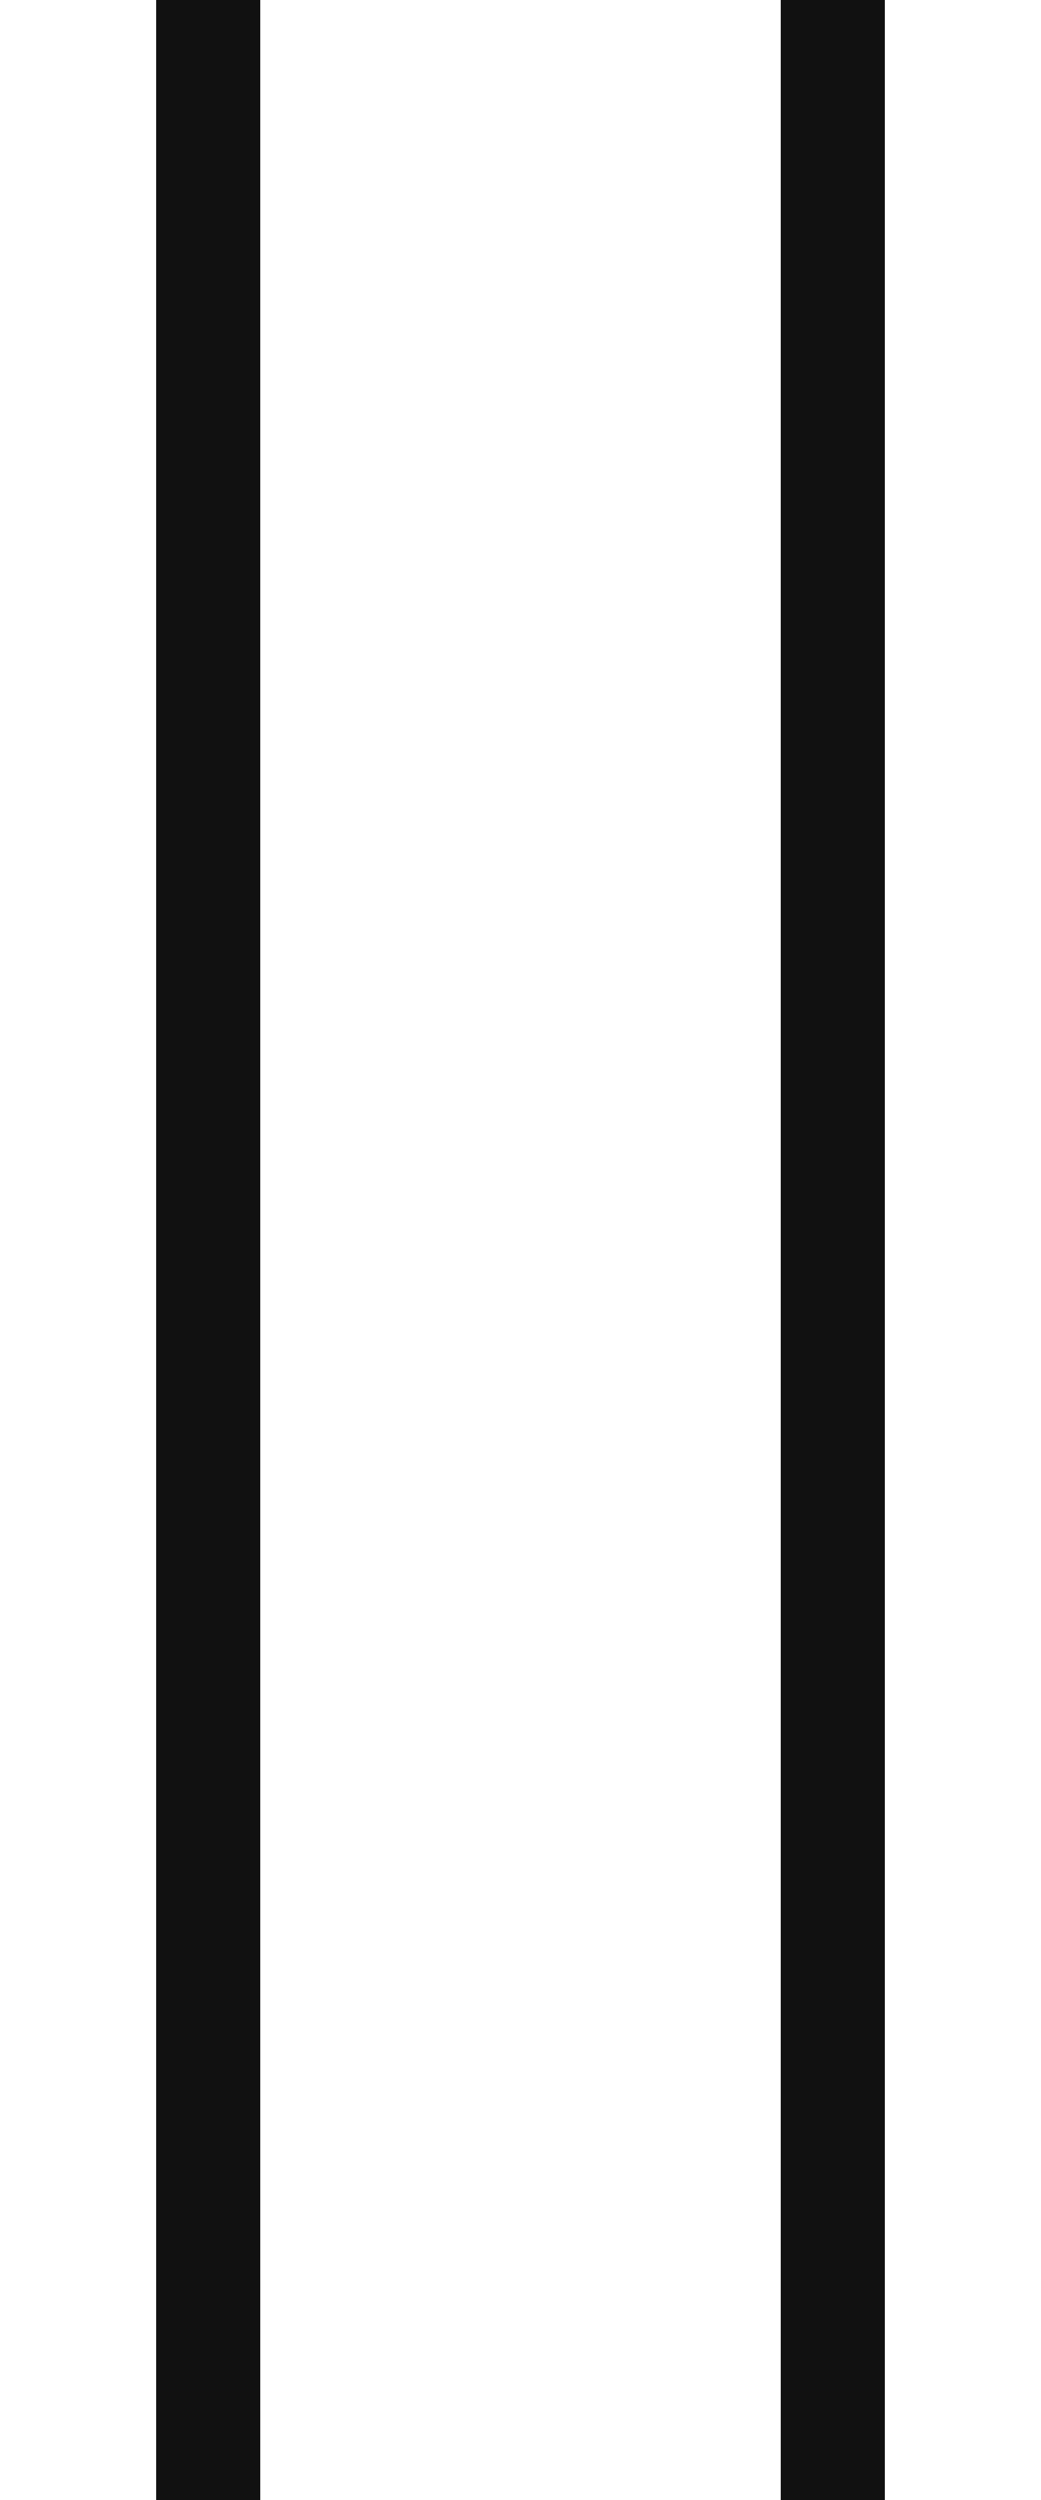 <svg width="5" height="12" viewBox="0 0 5 12" fill="none" xmlns="http://www.w3.org/2000/svg">
    <path d="M1 12L1 0" stroke="#111111" stroke-width="0.5"/>
    <path d="M4 12L4 0" stroke="#111111" stroke-width="0.5"/>
</svg>

